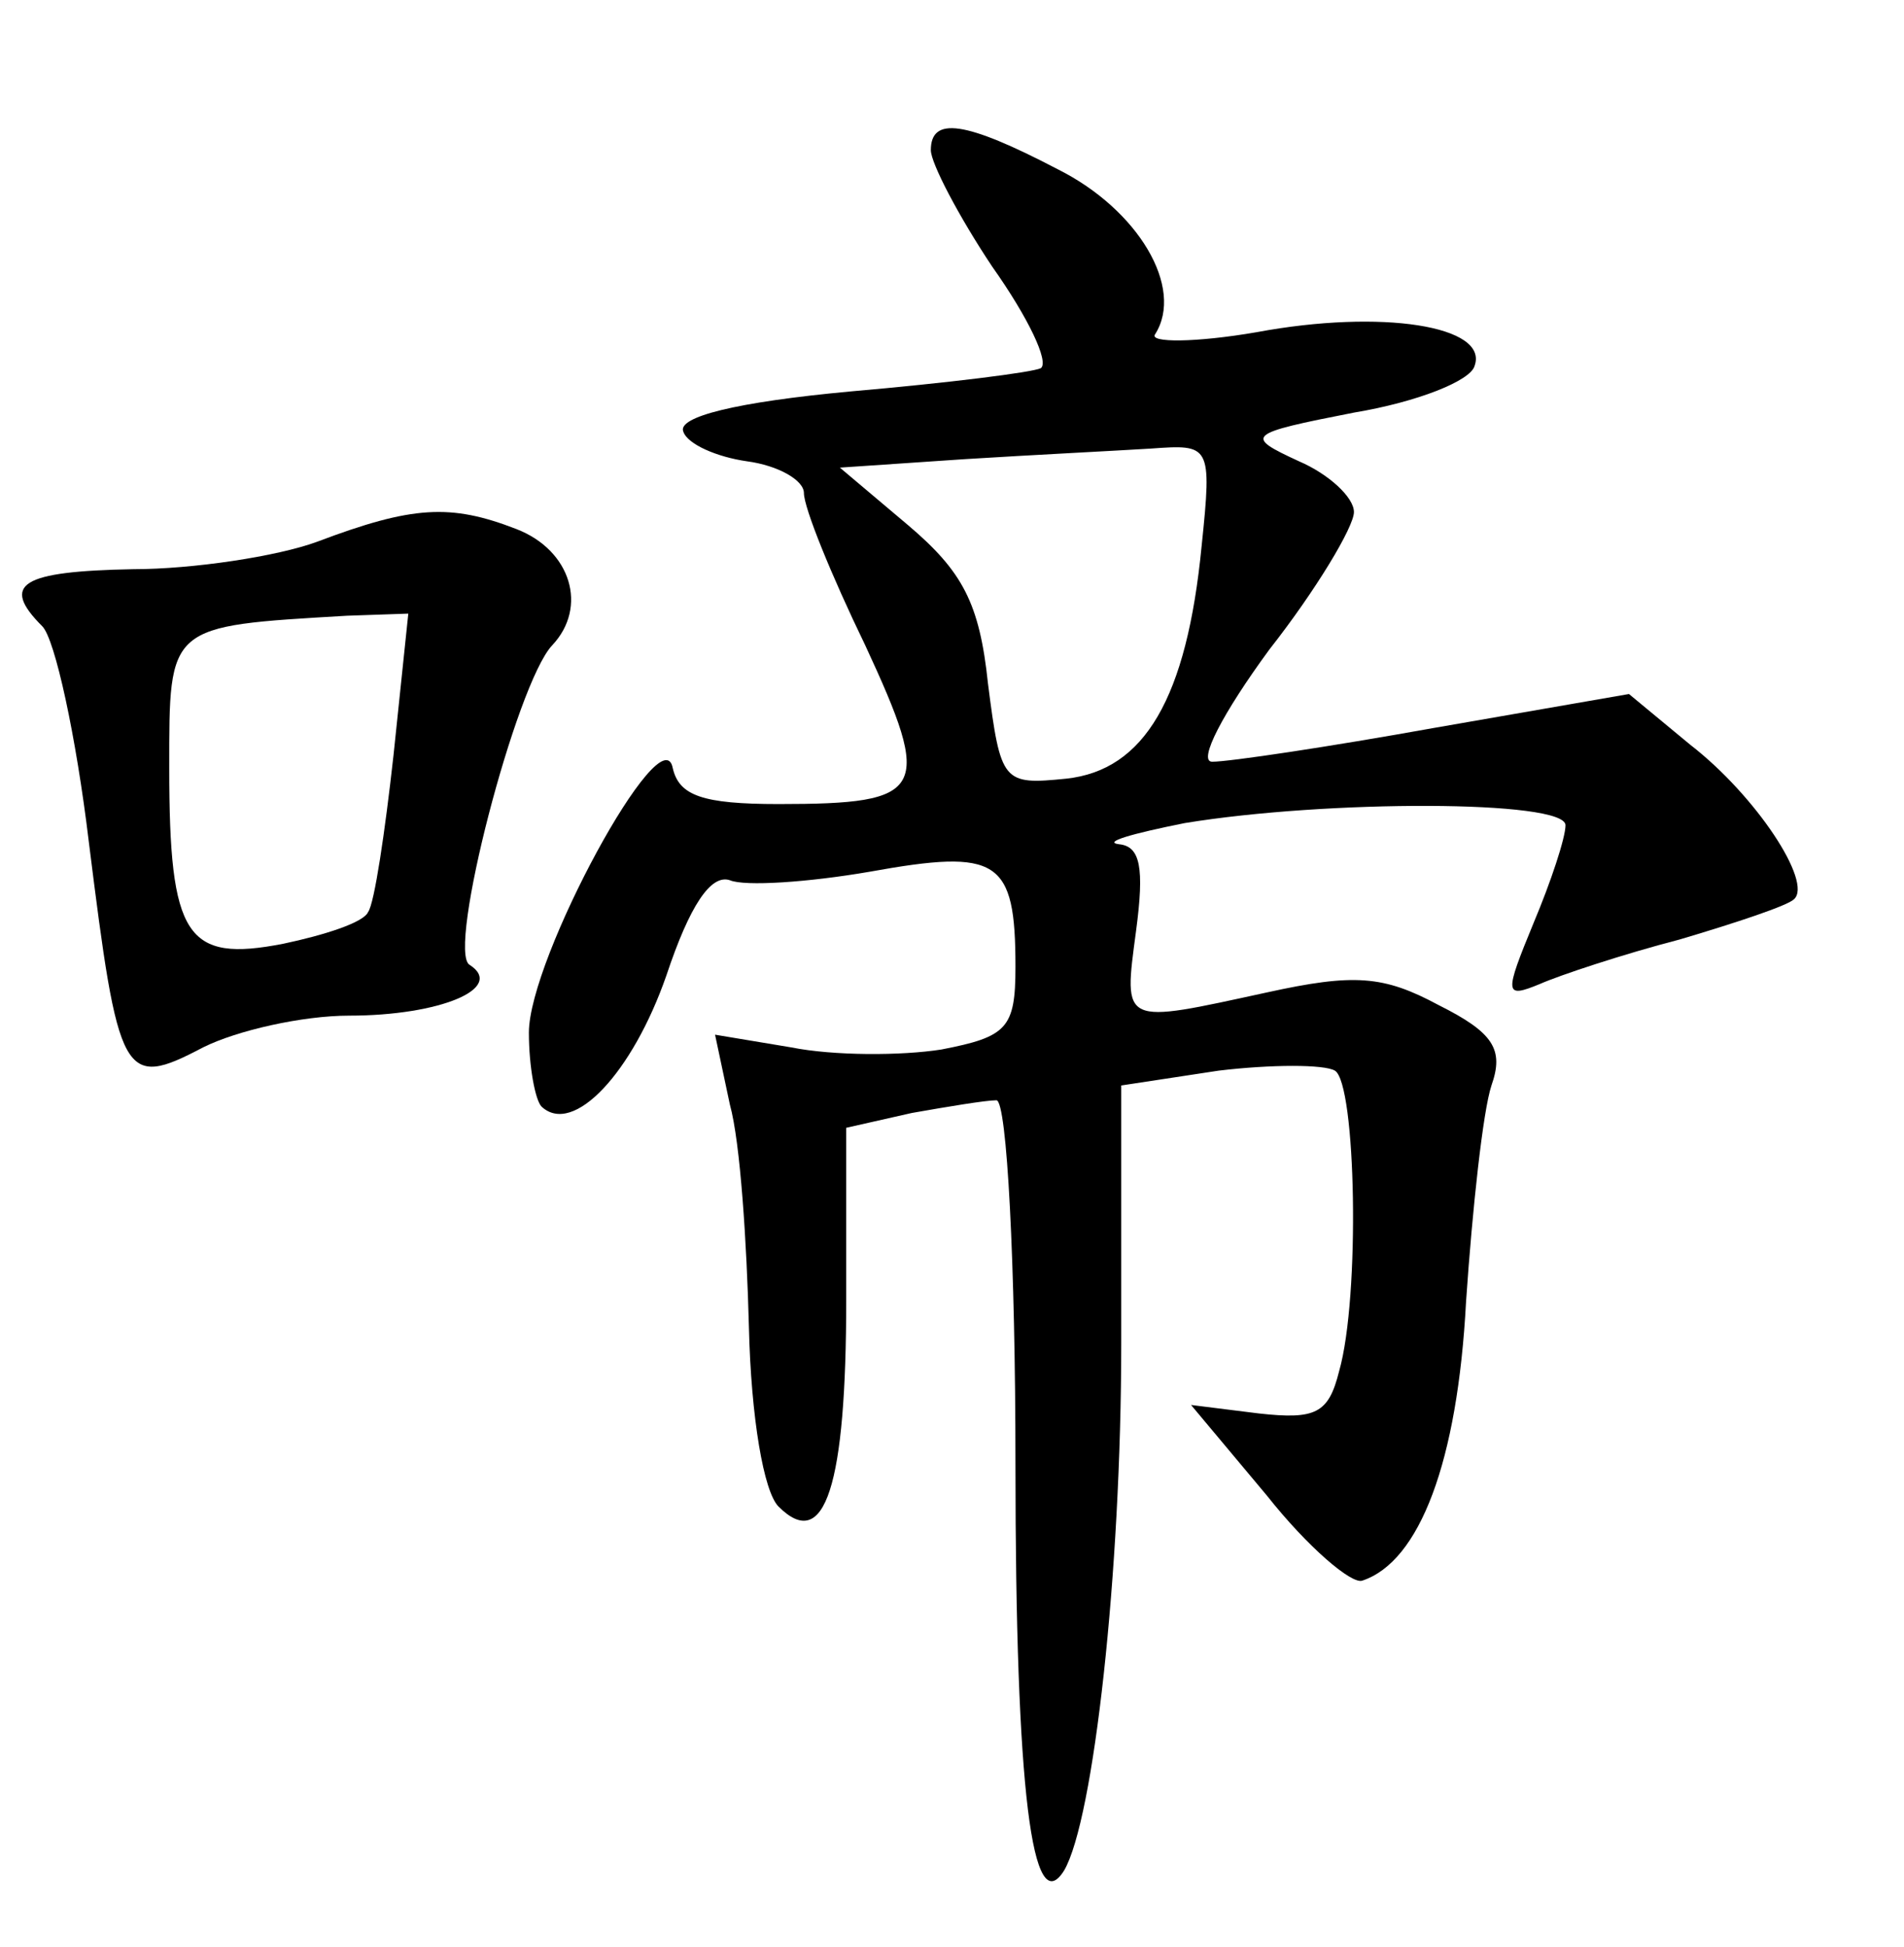 <?xml version="1.0" standalone="no"?>
<!DOCTYPE svg PUBLIC "-//W3C//DTD SVG 20010904//EN"
 "http://www.w3.org/TR/2001/REC-SVG-20010904/DTD/svg10.dtd">
<svg version="1.0" xmlns="http://www.w3.org/2000/svg"
 width="90pt" height="92pt" viewBox="0 0 90 92"
 preserveAspectRatio="xMidYMid meet">
<g transform="translate(0,92) scale(0.1,-0.1)"
fill="#000000" stroke="none">
<path d="M440 849 c0 -6 13 -31 29 -55 17 -24 27 -45 23 -48 -4 -2 -44 -7 -90
-11 -54 -5 -82 -12 -79 -19 2 -6 16 -12 30 -14 15 -2 27 -9 27 -15 0 -7 13
-39 29 -72 32 -69 29 -75 -41 -75 -36 0 -47 4 -50 17 -5 26 -68 -90 -68 -125
0 -16 3 -32 6 -35 15 -14 43 16 59 62 11 33 21 48 30 45 7 -3 37 -1 66 4 61
11 69 6 69 -45 0 -29 -4 -33 -35 -39 -19 -3 -51 -3 -71 1 l-36 6 7 -33 c5 -18
8 -66 9 -105 1 -43 7 -78 14 -85 22 -22 32 10 32 98 l0 81 31 7 c17 3 35 6 40
6 5 0 9 -78 9 -172 0 -155 8 -216 23 -192 14 24 27 141 27 249 l0 122 46 7
c25 3 50 3 55 0 10 -6 12 -107 2 -142 -5 -20 -11 -23 -38 -20 l-32 4 36 -43
c19 -24 40 -42 45 -40 27 9 45 56 49 132 3 44 8 90 12 102 6 17 1 25 -25 38
-26 14 -40 15 -81 6 -69 -15 -68 -16 -62 29 4 30 2 40 -8 41 -8 1 6 5 31 10
67 11 180 11 180 -1 0 -6 -7 -27 -15 -46 -14 -34 -14 -36 3 -29 9 4 39 14 66
21 27 8 51 16 54 19 9 8 -18 49 -49 73 l-29 24 -92 -16 c-50 -9 -97 -16 -105
-16 -7 0 5 23 27 53 22 28 40 58 40 65 0 7 -12 18 -26 24 -26 12 -25 13 26 23
30 5 55 15 57 22 7 19 -44 27 -103 16 -29 -5 -51 -5 -48 -1 14 22 -8 59 -46
78 -44 23 -60 25 -60 9z m128 -187 c-7 -72 -27 -106 -64 -110 -30 -3 -31 -2
-37 45 -4 38 -12 53 -38 75 l-32 27 59 4 c32 2 72 4 88 5 28 2 29 2 24 -46z"/>
<path d="M150 664 c-19 -7 -59 -13 -87 -13 -53 -1 -63 -7 -43 -27 6 -6 16 -52
22 -102 14 -112 16 -117 54 -97 16 8 47 15 69 15 43 0 74 13 57 24 -11 6 22
133 39 151 17 18 9 45 -17 55 -31 12 -49 11 -94 -6z m36 -101 c-4 -36 -9 -70
-12 -74 -2 -5 -21 -11 -40 -15 -46 -9 -54 3 -54 83 0 68 -1 67 84 72 l29 1 -7
-67z"/>
</g>
</svg>
